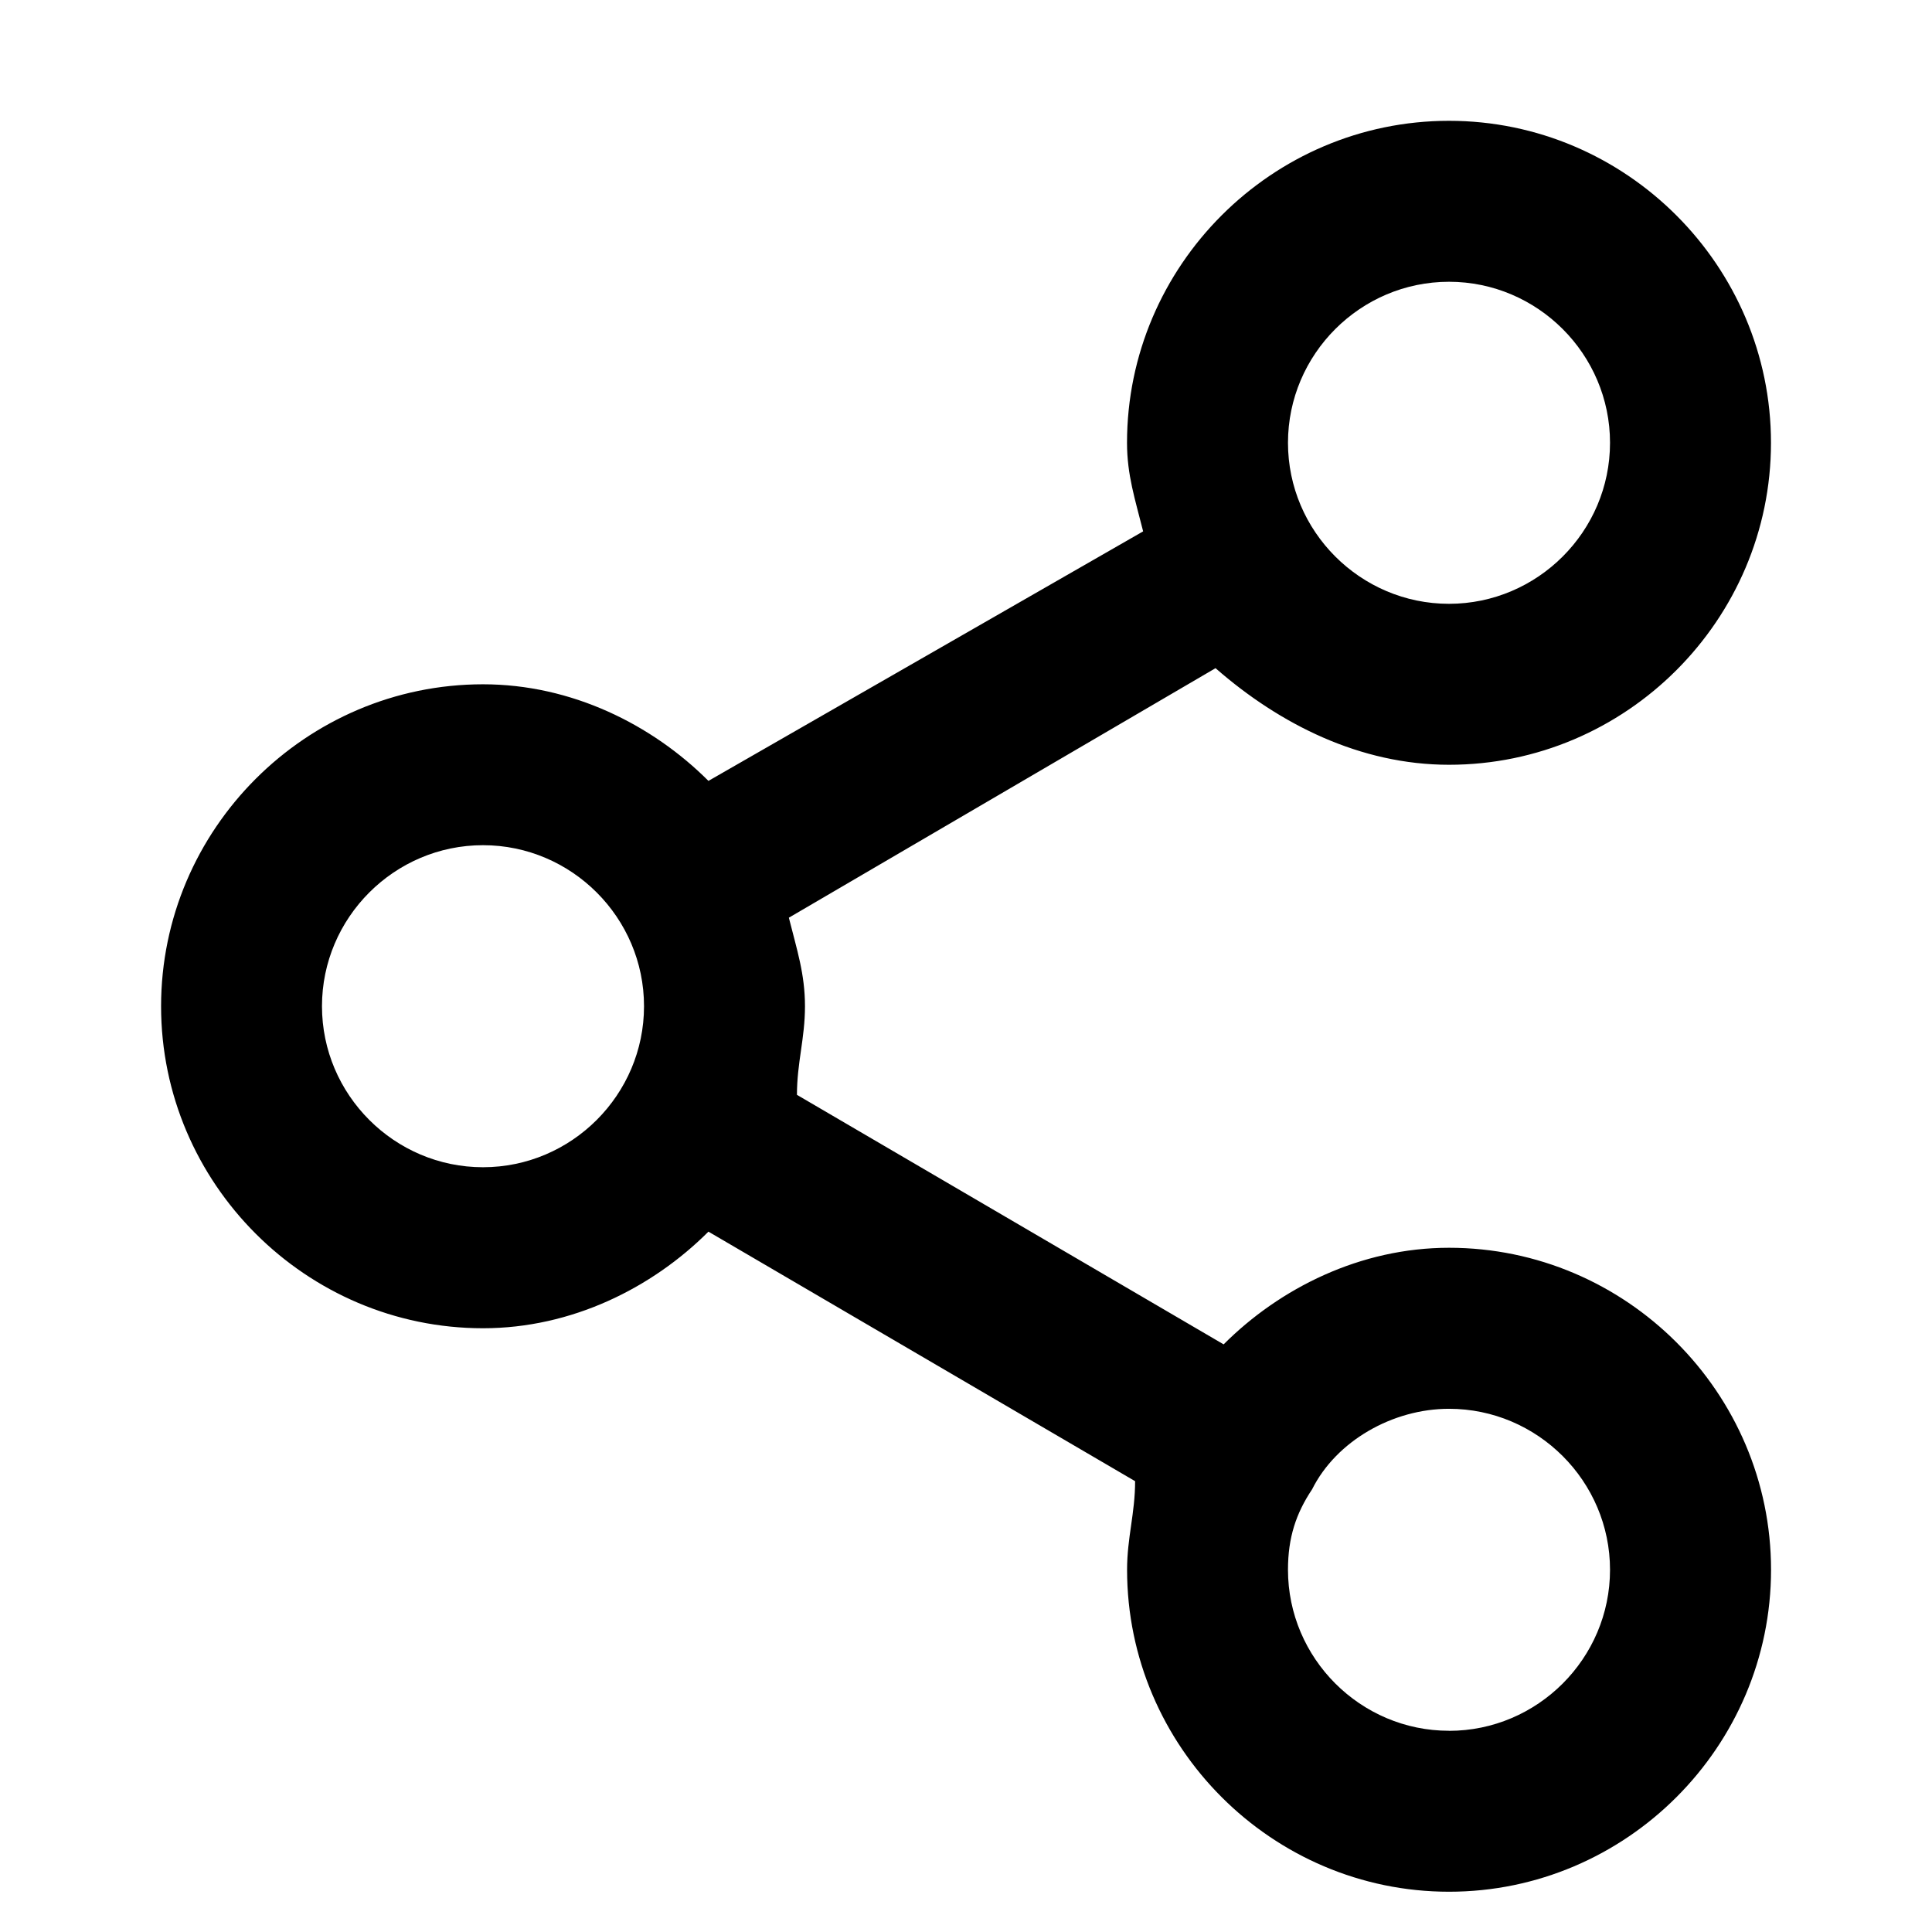 <!-- Generated by IcoMoon.io -->
<svg version="1.1" xmlns="http://www.w3.org/2000/svg" width="32" height="32" viewBox="0 0 32 32">
<title>share-2</title>
<path d="M24 20.667c-1.467 0-2.8 0.667-3.733 1.6l-7.067-4.133c0-0.533 0.133-0.933 0.133-1.467s-0.133-0.933-0.267-1.467l7.067-4.133c1.067 0.933 2.4 1.6 3.867 1.6 2.933 0 5.333-2.4 5.333-5.333s-2.4-5.333-5.333-5.333-5.333 2.4-5.333 5.333c0 0.533 0.133 0.933 0.267 1.467l-7.2 4.133c-0.933-0.933-2.267-1.6-3.733-1.6-2.933 0-5.333 2.4-5.333 5.333s2.4 5.333 5.333 5.333c1.467 0 2.8-0.667 3.733-1.6l7.067 4.133c0 0.533-0.133 0.933-0.133 1.467 0 2.933 2.4 5.333 5.333 5.333s5.333-2.4 5.333-5.333-2.4-5.333-5.333-5.333zM24 4.667c1.467 0 2.667 1.2 2.667 2.667s-1.2 2.667-2.667 2.667-2.667-1.2-2.667-2.667 1.2-2.667 2.667-2.667zM8 19.333c-1.467 0-2.667-1.2-2.667-2.667s1.2-2.667 2.667-2.667 2.667 1.2 2.667 2.667c0 1.467-1.2 2.667-2.667 2.667zM24 28.667c-1.467 0-2.667-1.2-2.667-2.667 0-0.533 0.133-0.933 0.4-1.333 0 0 0 0 0 0s0 0 0 0c0.4-0.8 1.333-1.333 2.267-1.333 1.467 0 2.667 1.2 2.667 2.667s-1.2 2.667-2.667 2.667z"></path>
</svg>
